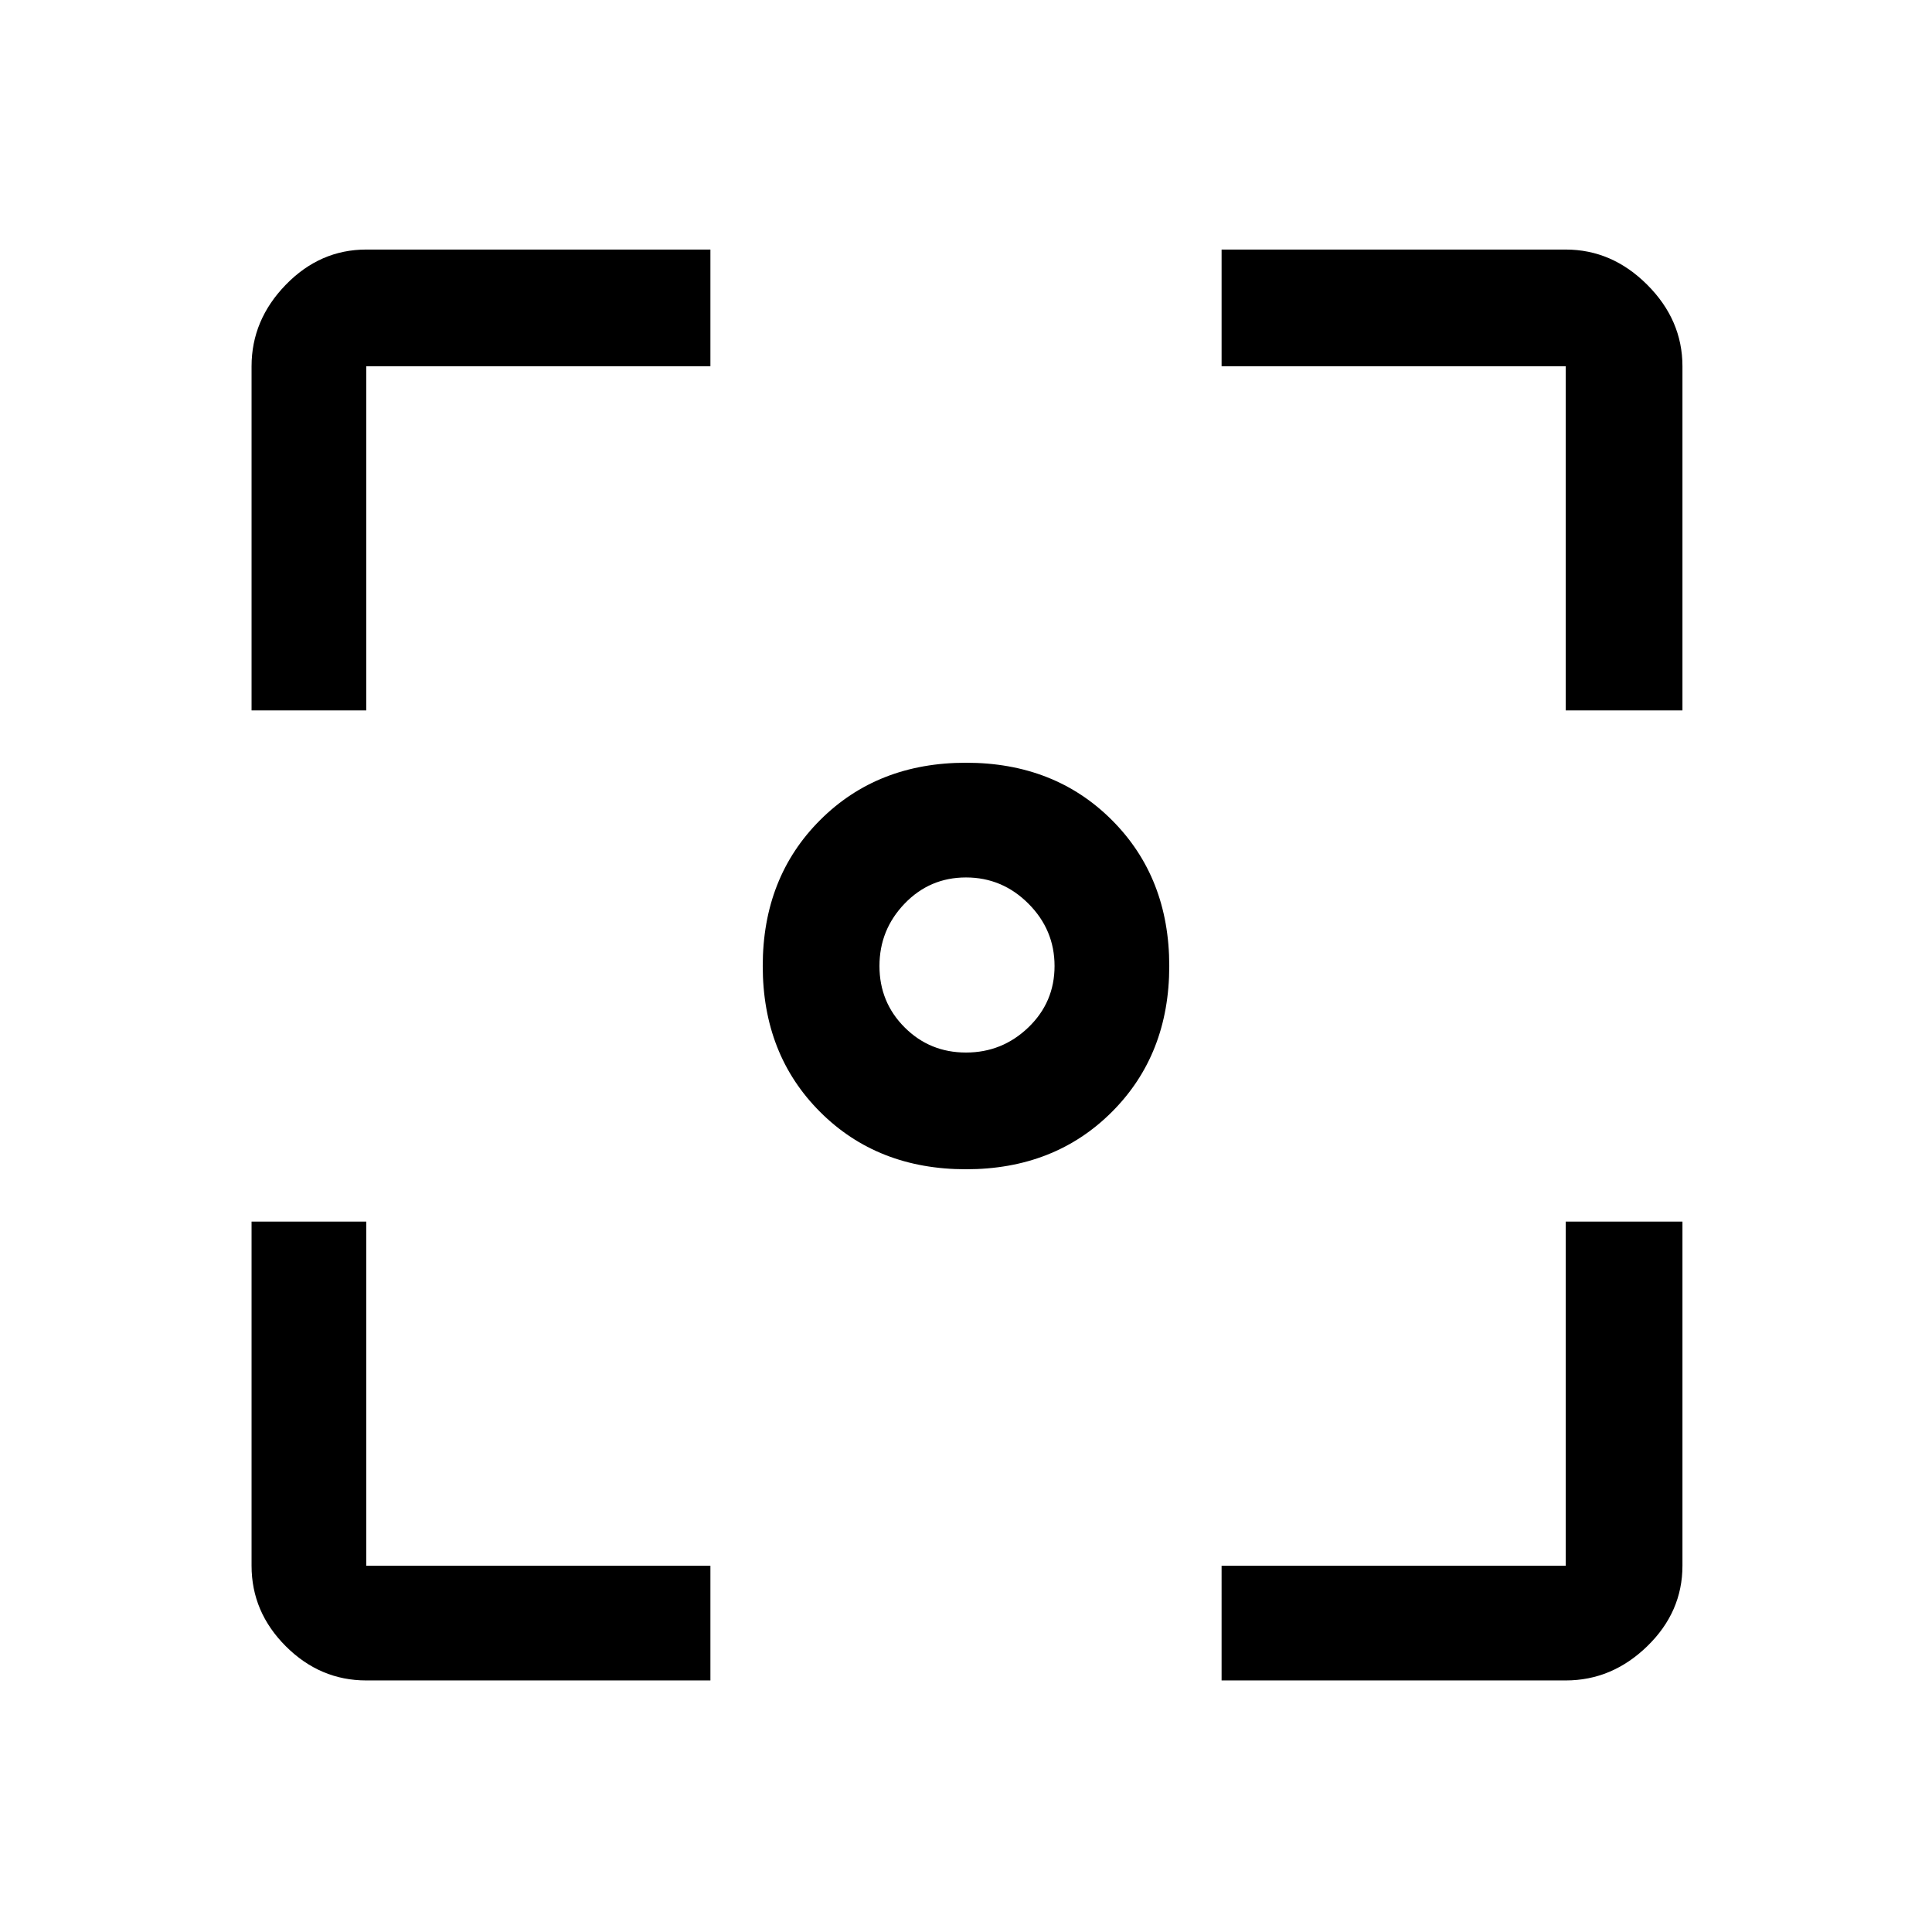 <svg xmlns="http://www.w3.org/2000/svg" height="48" width="48"><path d="M24 29.05q-2.2 0-3.625-1.425Q18.95 26.2 18.95 24t1.425-3.625Q21.8 18.95 24 18.95t3.625 1.425Q29.05 21.8 29.05 24t-1.425 3.625Q26.2 29.05 24 29.05ZM6.25 17.65V9.1q0-1.15.85-2.025t2-.875h8.55v2.9H9.1v8.55Zm11.4 24.1H9.1q-1.15 0-2-.85-.85-.85-.85-2v-8.55H9.1v8.55h8.55Zm12.7 0V38.9h8.55v-8.55h2.9v8.55q0 1.15-.875 2-.875.85-2.025.85Zm8.55-24.1V9.1h-8.55V6.2h8.55q1.15 0 2.025.875T41.8 9.1v8.55ZM24 26.15q.9 0 1.55-.625T26.2 24q0-.9-.65-1.55T24 21.8q-.9 0-1.525.65-.625.65-.625 1.55t.625 1.525q.625.625 1.525.625Z"/></svg>